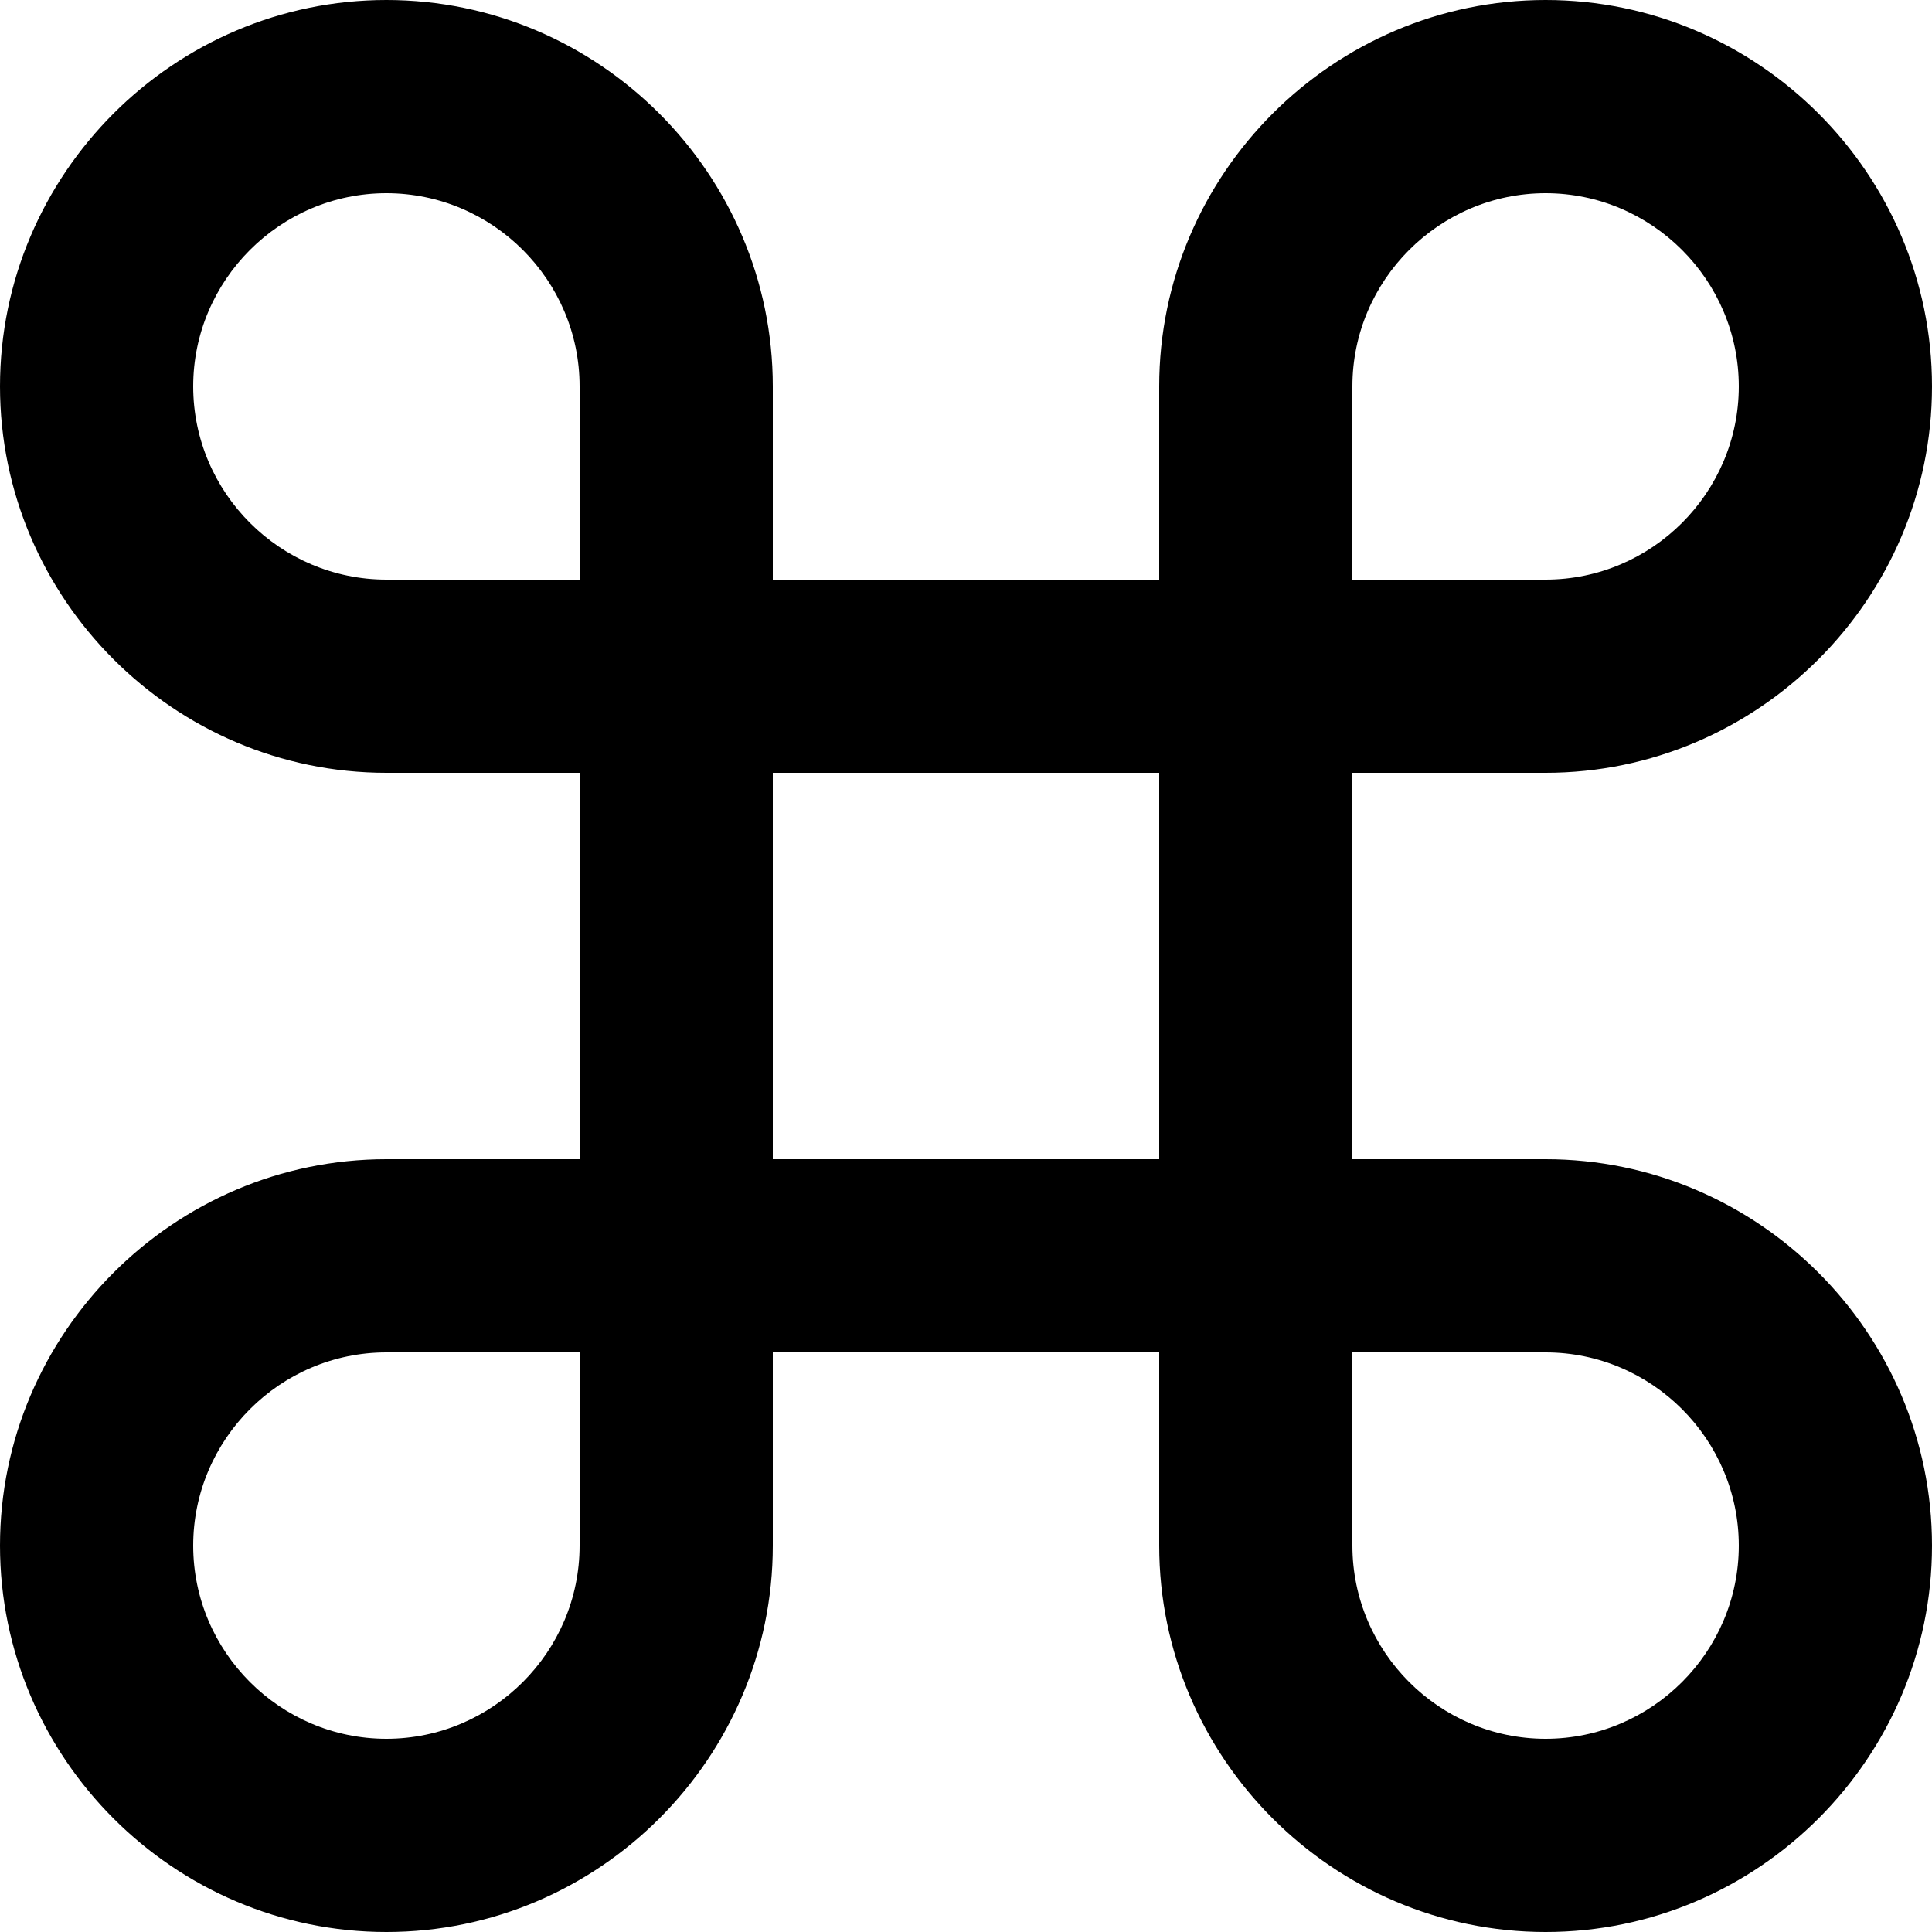 <svg fill="none" viewBox="0 0 20 20">
	<path fill="currentColor" fill-rule="evenodd" d="M12 6H8V4c0-2.2-1.8-4-4-4S0 1.8 0 4s1.8 4 4 4h2v4H4c-2.2 0-4 1.8-4 4s1.8 4 4 4 4-1.8 4-4v-2h4v2c0 2.2 1.8 4 4 4s4-1.8 4-4-1.8-4-4-4h-2V8h2c2.2 0 4-1.8 4-4s-1.8-4-4-4-4 1.8-4 4v2zm-4 6V8h4v4H8zm6 2v2c0 1.1.9 2 2 2s2-.9 2-2-.9-2-2-2h-2zM4 14h2v2c0 1.1-.9 2-2 2s-2-.9-2-2 .9-2 2-2zm10-8h2c1.1 0 2-.9 2-2s-.9-2-2-2-2 .9-2 2v2zM6 4v2H4c-1.1 0-2-.9-2-2s.9-2 2-2 2 .9 2 2z" clip-rule="evenodd"/>
</svg>
